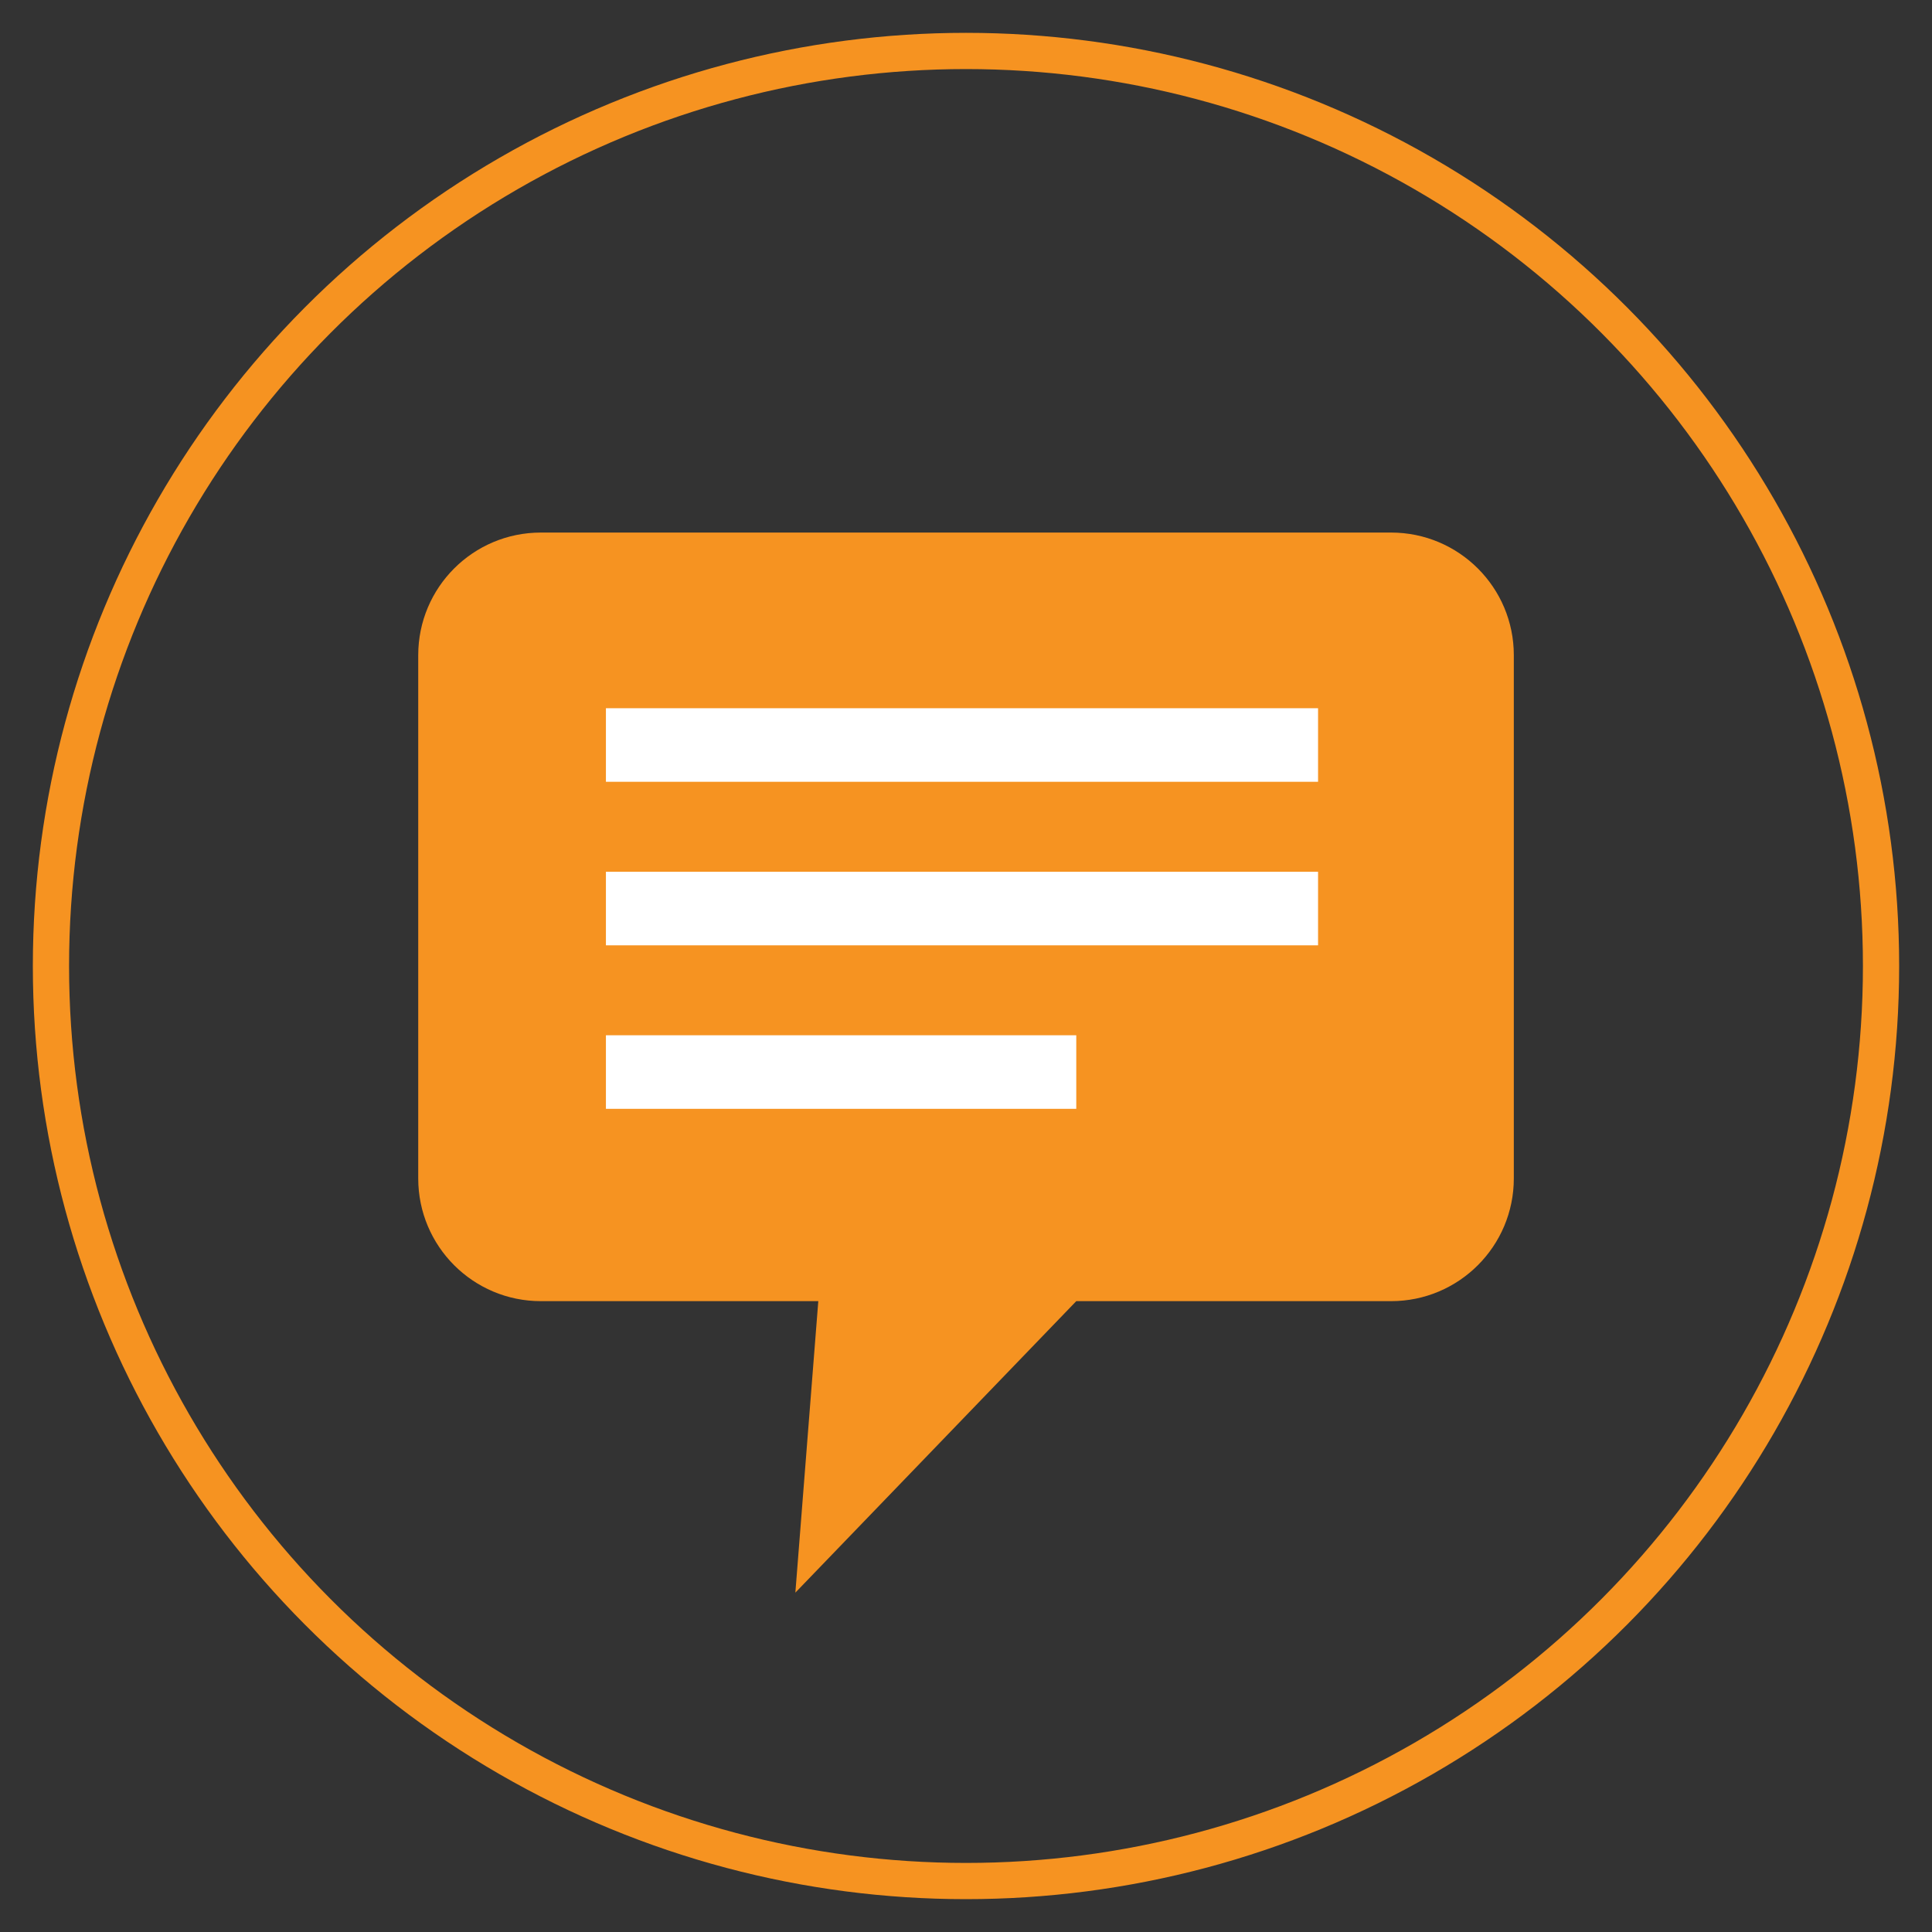 <?xml version="1.0" encoding="utf-8"?>
<!-- Generator: Adobe Illustrator 16.0.0, SVG Export Plug-In . SVG Version: 6.00 Build 0)  -->
<!DOCTYPE svg PUBLIC "-//W3C//DTD SVG 1.1//EN" "http://www.w3.org/Graphics/SVG/1.1/DTD/svg11.dtd">
<svg version="1.1" id="Layer_1" xmlns="http://www.w3.org/2000/svg" xmlns:xlink="http://www.w3.org/1999/xlink" x="0px" y="0px"
	 width="40px" height="40px" viewBox="0 0 40 40" enable-background="new 0 0 40 40" xml:space="preserve">
<rect x="0" y="0" width="40" height="40" fill="#333333" stroke="none"/>
<g>
	<circle fill="none" stroke="#F69321" stroke-width="0.75" stroke-miterlimit="10" cx="20" cy="20" r="18.945"/>
	<g>
		<path fill="#F69321" d="M8.659,24.398c0,1.402,1.135,2.541,2.539,2.541h5.744l-0.475,6.035l5.816-6.035h6.518
			c1.404,0,2.541-1.139,2.541-2.541V13.565c0-1.402-1.137-2.539-2.541-2.539H11.198c-1.404,0-2.539,1.137-2.539,2.539V24.398z"/>
		<rect x="12.545" y="14.663" fill="#FFFFFF" width="14.744" height="1.523"/>
		<rect x="12.545" y="18.049" fill="#FFFFFF" width="14.744" height="1.523"/>
		<rect x="12.545" y="21.434" fill="#FFFFFF" width="9.738" height="1.523"/>
	</g>
</g>
</svg>
